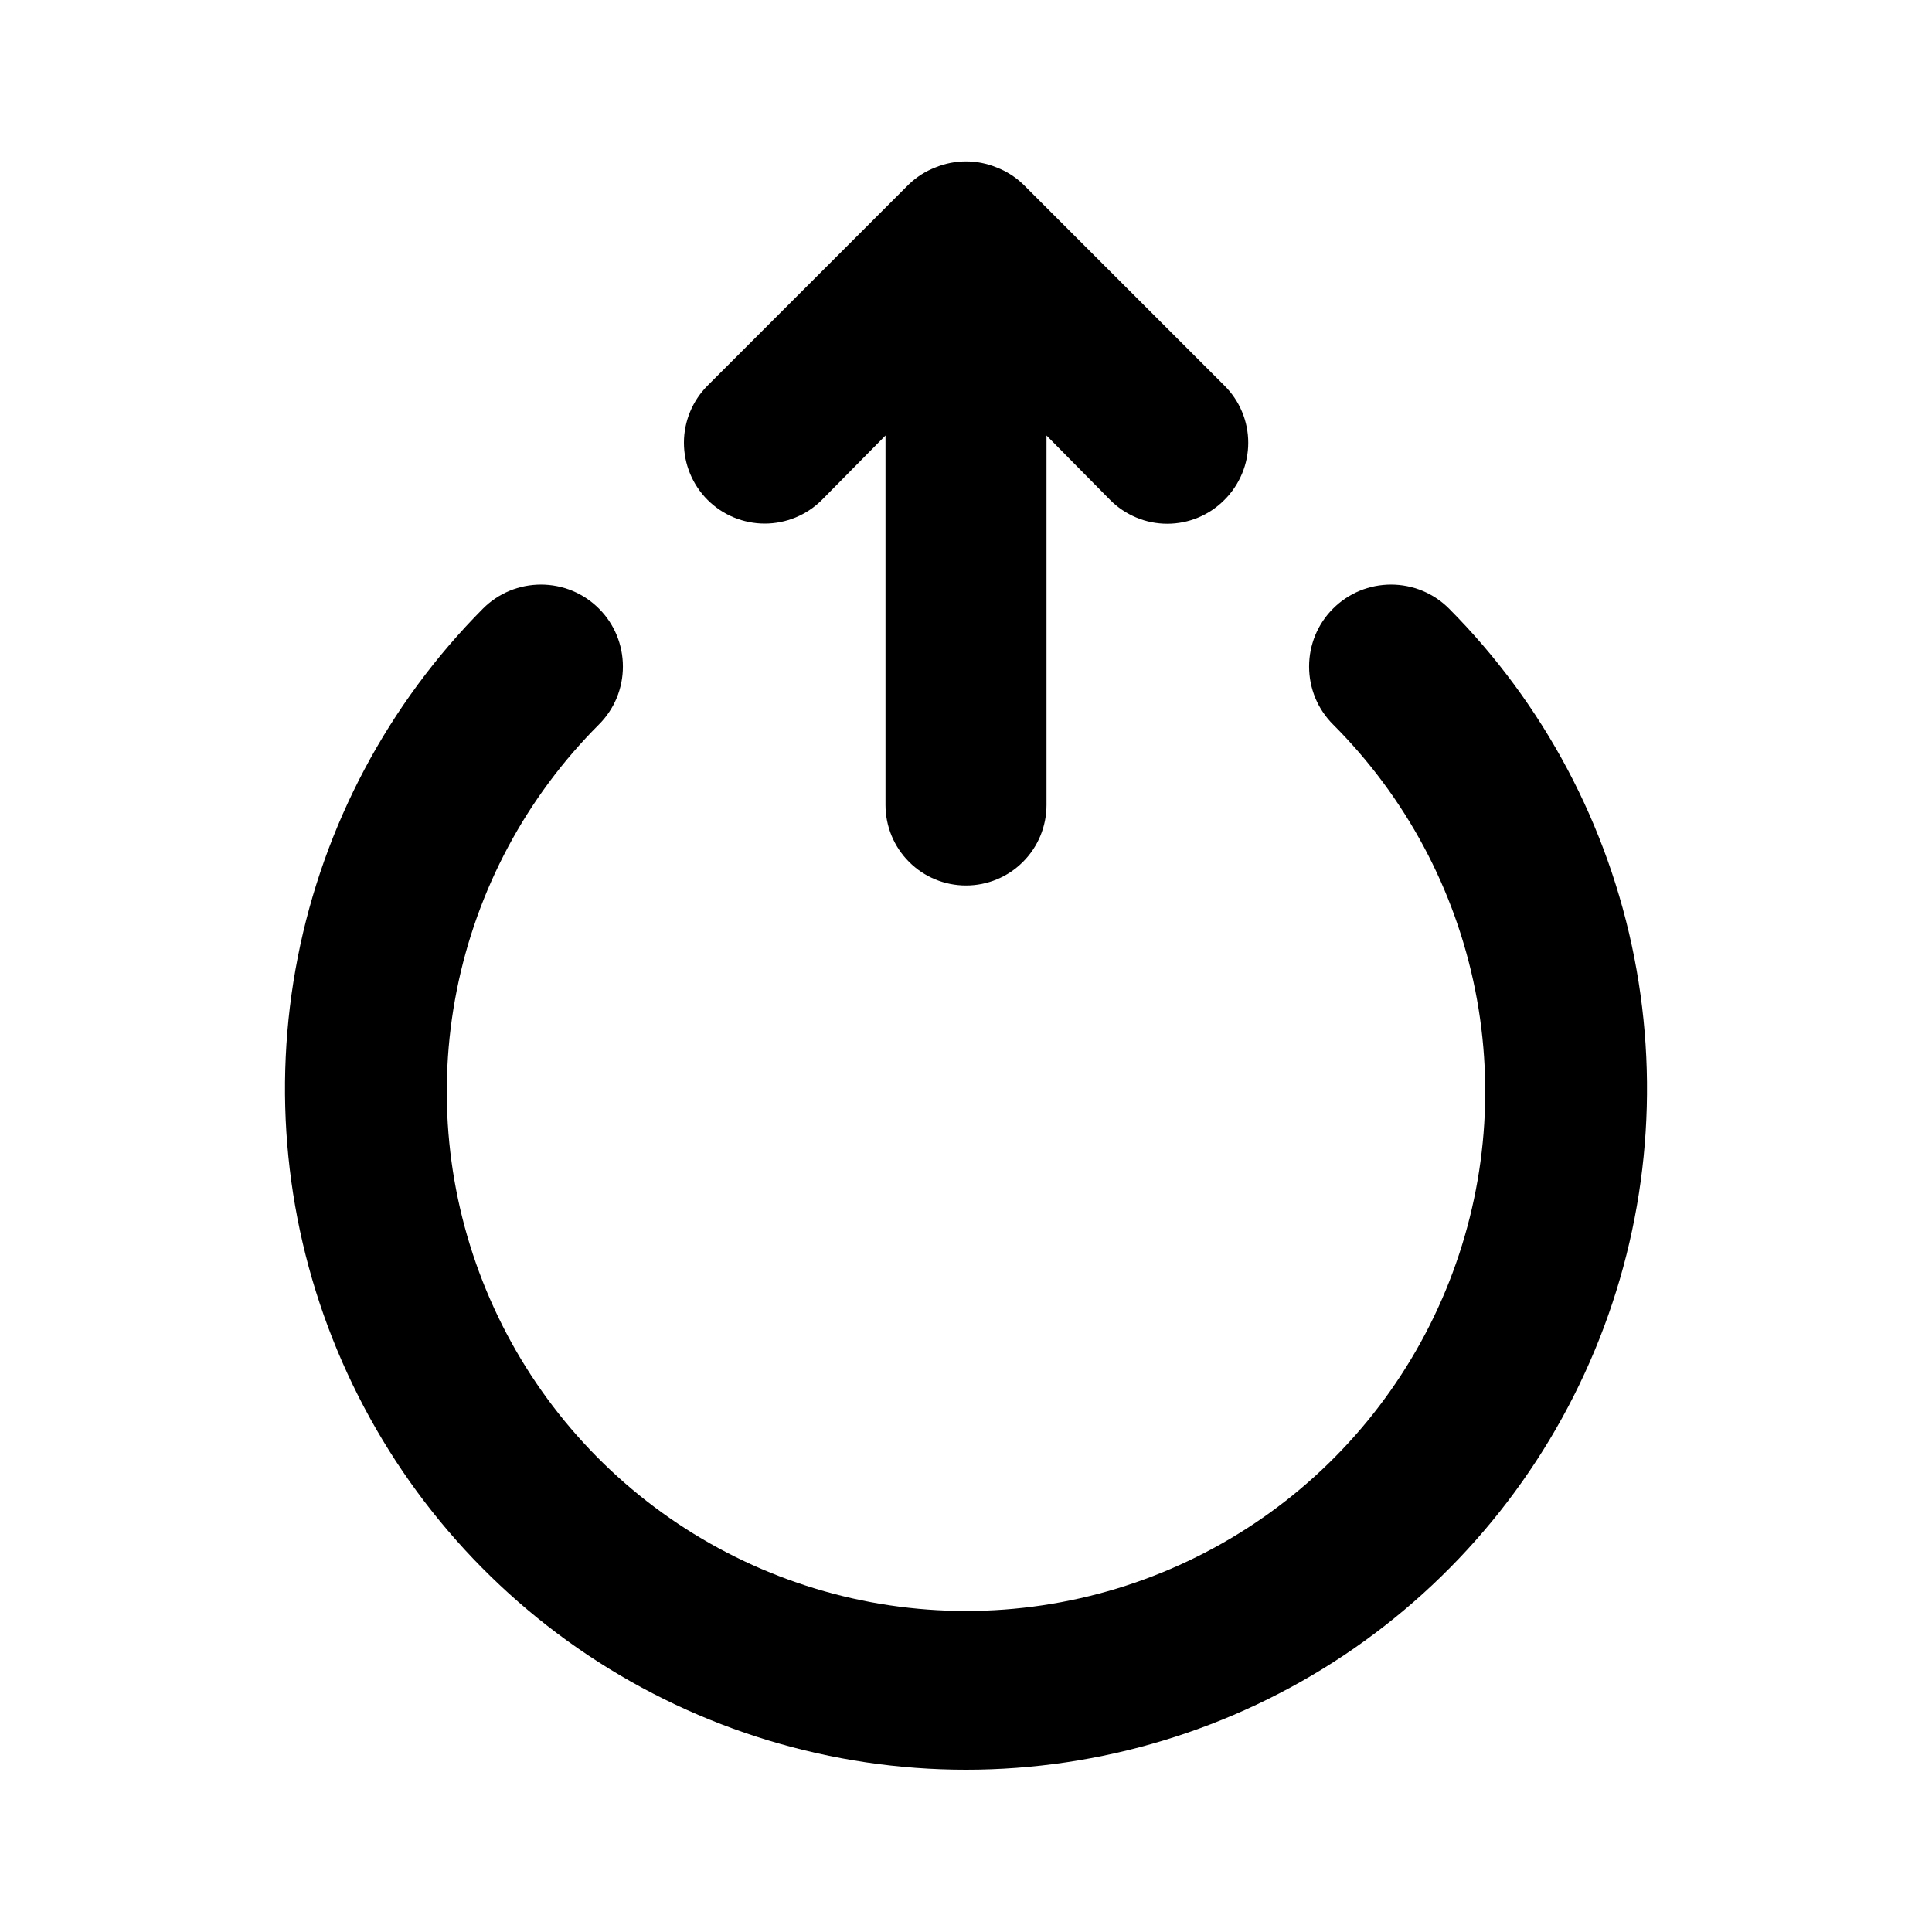 <svg width="24" height="24" viewBox="0 0 24 24" fill="none" xmlns="http://www.w3.org/2000/svg">
<path d="M10.21 6.21L11 5.41V10C11 10.265 11.105 10.52 11.293 10.707C11.48 10.895 11.735 11 12 11C12.265 11 12.52 10.895 12.707 10.707C12.895 10.52 13 10.265 13 10V5.41L13.79 6.21C13.883 6.304 13.994 6.378 14.116 6.429C14.237 6.48 14.368 6.506 14.5 6.506C14.632 6.506 14.763 6.48 14.885 6.429C15.007 6.378 15.117 6.304 15.21 6.21C15.304 6.117 15.378 6.006 15.429 5.884C15.48 5.763 15.506 5.632 15.506 5.5C15.506 5.368 15.48 5.237 15.429 5.115C15.378 4.993 15.304 4.883 15.21 4.79L12.71 2.29C12.615 2.199 12.503 2.127 12.38 2.08C12.137 1.98 11.864 1.98 11.62 2.08C11.497 2.127 11.385 2.199 11.29 2.29L8.79 4.79C8.602 4.978 8.496 5.234 8.496 5.5C8.496 5.766 8.602 6.022 8.79 6.21C8.978 6.398 9.234 6.504 9.5 6.504C9.766 6.504 10.022 6.398 10.21 6.21ZM18 7.56C17.905 7.465 17.793 7.39 17.67 7.339C17.546 7.288 17.414 7.262 17.28 7.262C17.146 7.262 17.014 7.288 16.89 7.339C16.767 7.39 16.655 7.465 16.56 7.56C16.465 7.654 16.39 7.767 16.339 7.89C16.288 8.014 16.262 8.146 16.262 8.28C16.262 8.414 16.288 8.546 16.339 8.67C16.39 8.793 16.465 8.905 16.56 9C17.462 9.902 18.077 11.051 18.326 12.302C18.575 13.554 18.447 14.851 17.959 16.029C17.471 17.208 16.645 18.215 15.584 18.924C14.523 19.633 13.276 20.012 12 20.012C10.724 20.012 9.477 19.633 8.416 18.924C7.356 18.215 6.529 17.208 6.041 16.029C5.553 14.851 5.425 13.554 5.674 12.302C5.923 11.051 6.538 9.902 7.44 9C7.535 8.905 7.61 8.793 7.661 8.67C7.712 8.546 7.738 8.414 7.738 8.28C7.738 8.146 7.712 8.014 7.661 7.89C7.61 7.767 7.535 7.654 7.44 7.56C7.345 7.465 7.233 7.39 7.11 7.339C6.986 7.288 6.854 7.262 6.72 7.262C6.586 7.262 6.454 7.288 6.33 7.339C6.207 7.39 6.095 7.465 6 7.56C4.822 8.745 4.021 10.253 3.699 11.892C3.377 13.532 3.547 15.23 4.189 16.773C4.831 18.316 5.915 19.634 7.305 20.562C8.695 21.489 10.329 21.984 12 21.984C13.671 21.984 15.305 21.489 16.695 20.562C18.085 19.634 19.169 18.316 19.811 16.773C20.453 15.23 20.623 13.532 20.301 11.892C19.979 10.253 19.178 8.745 18 7.56Z" fill="current"/>
</svg>
